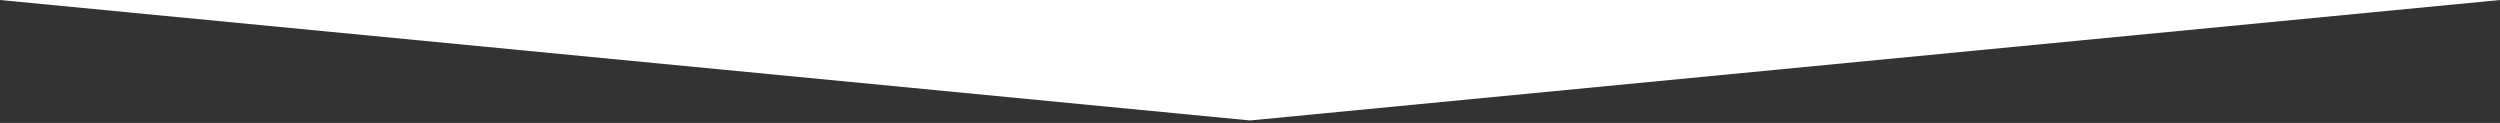 <svg width="244" height="12" viewBox="0 0 244 12" fill="none" xmlns="http://www.w3.org/2000/svg">
<rect x="0" y="0" width="244" height="12" fill="#333333" stroke="none"/>
<path fill-rule="evenodd" clip-rule="evenodd" d="M0 0H122V11.755L0 0Z" fill="white"/>
<path fill-rule="evenodd" clip-rule="evenodd" d="M244 0H122V11.755L244 0Z" fill="white"/>
</svg>
